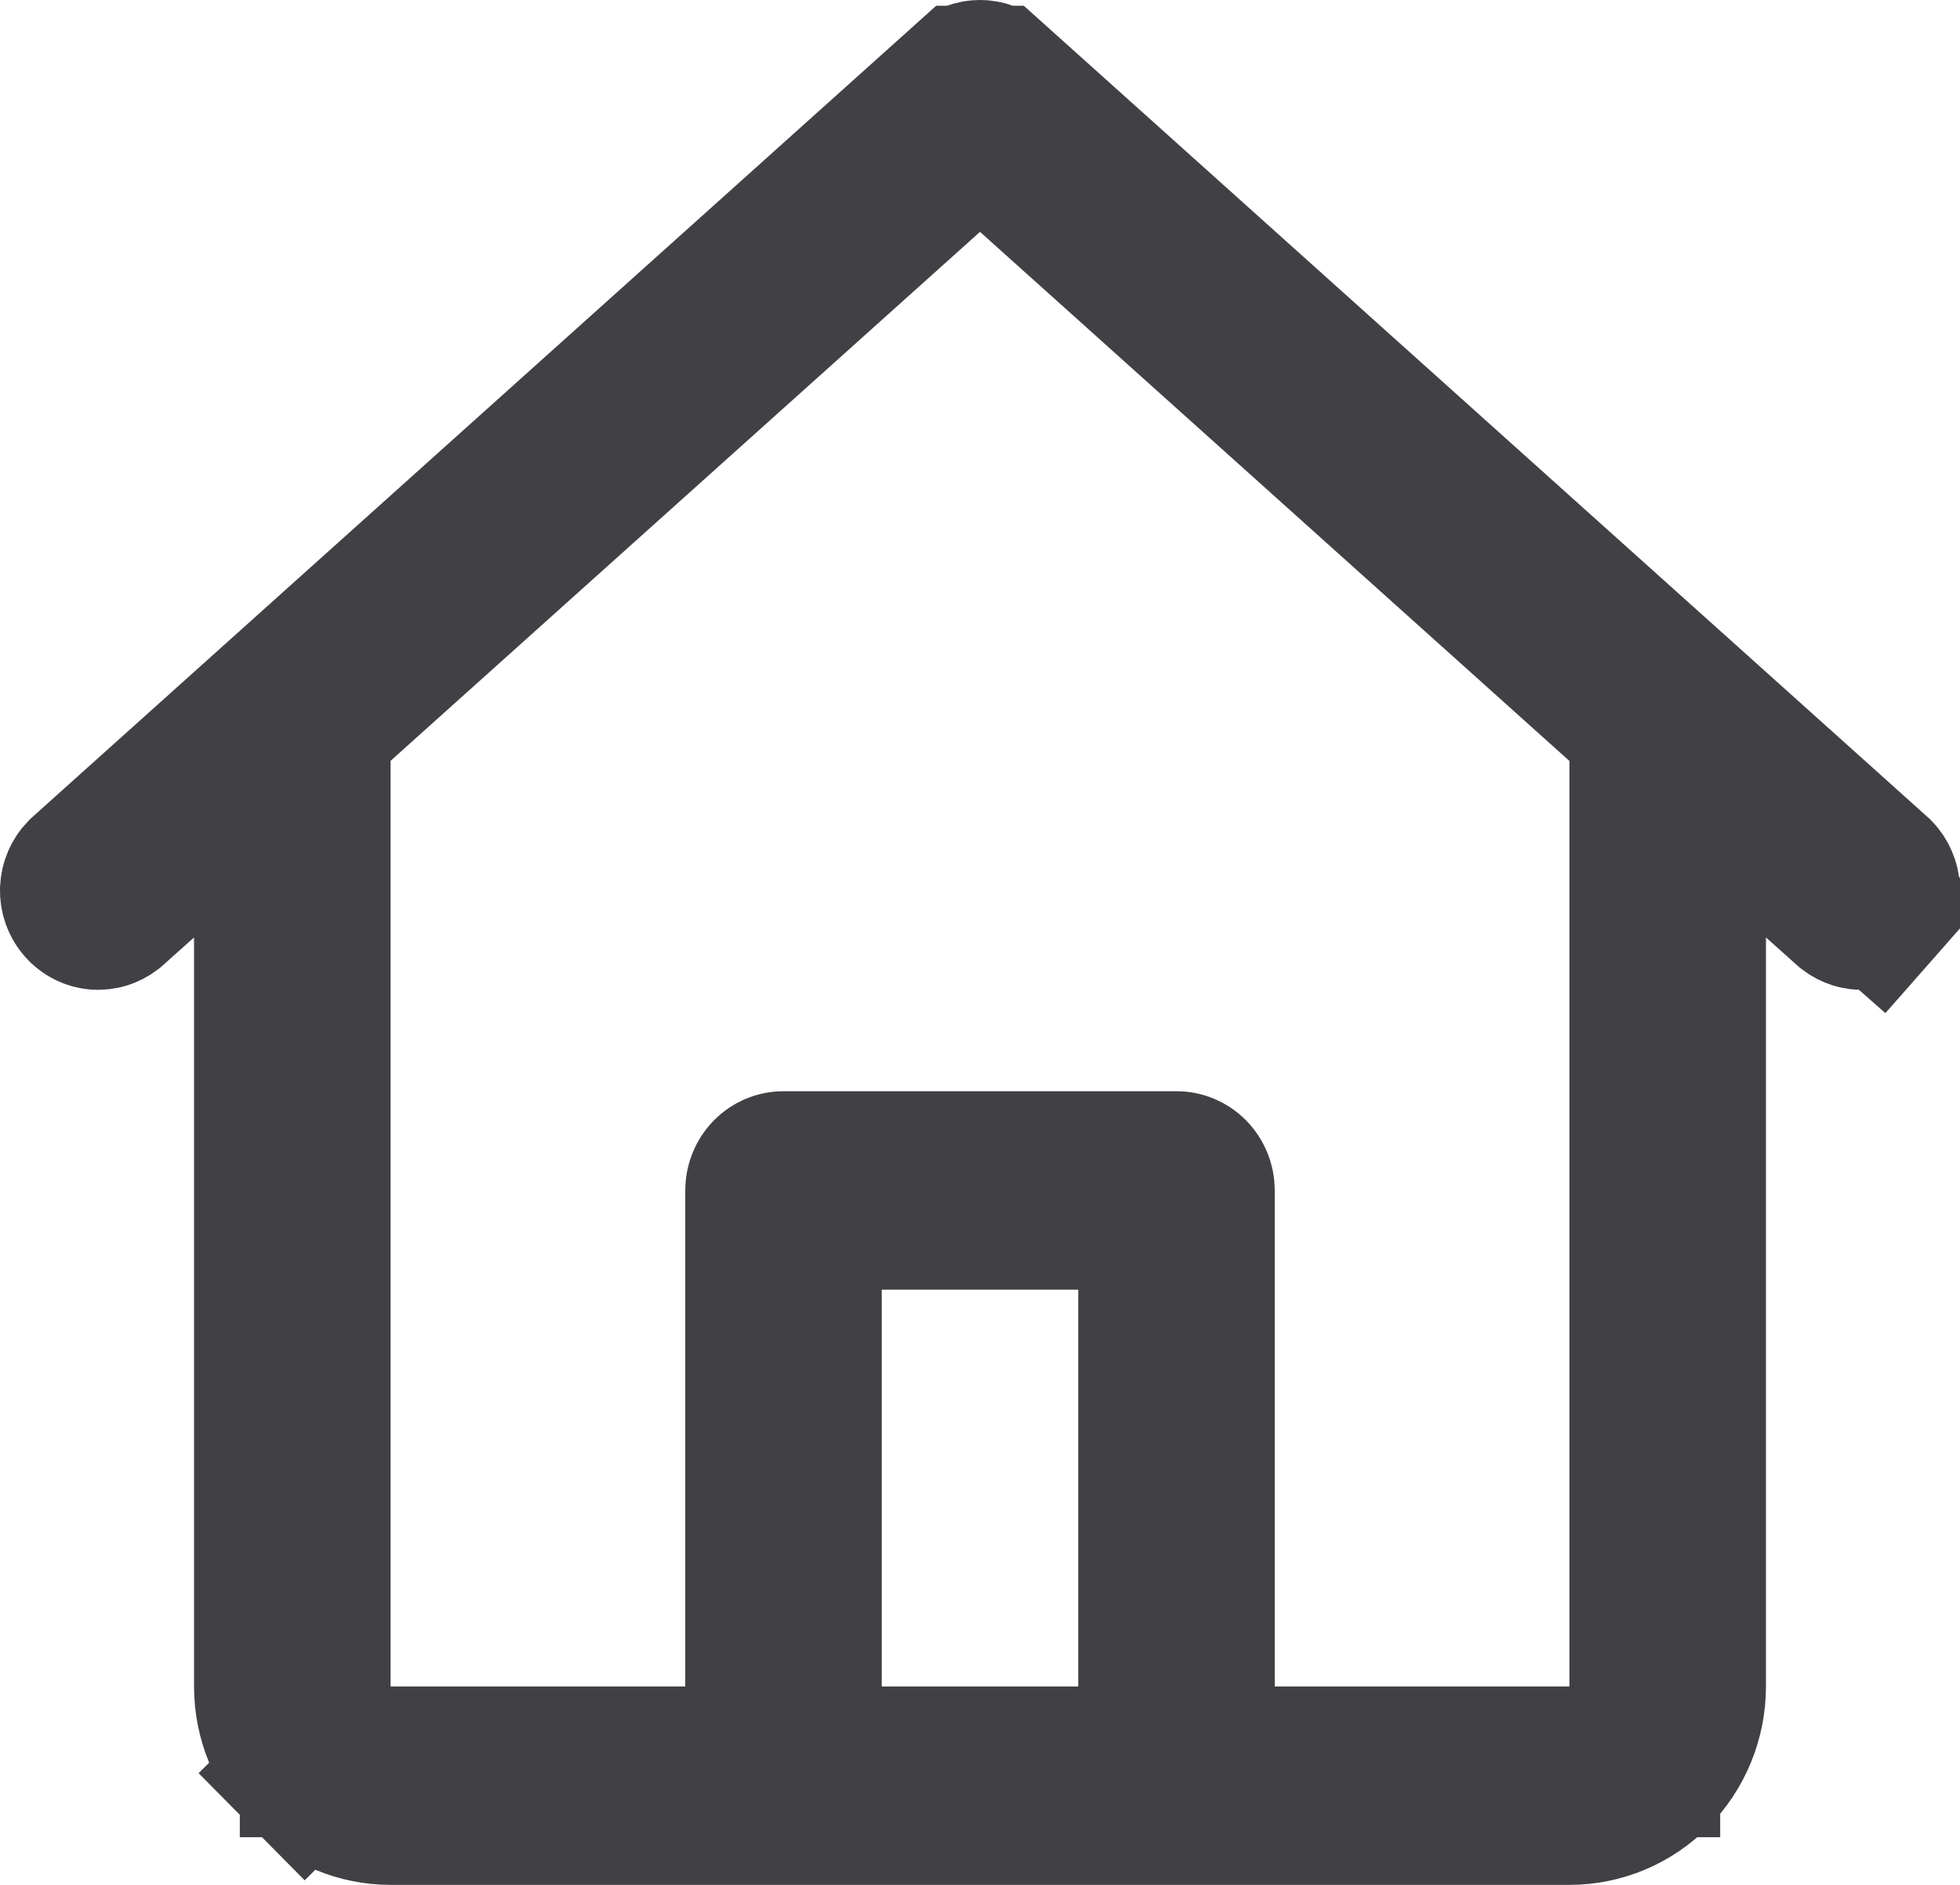 <svg width="26" height="25" viewBox="0 0 26 25" fill="none" xmlns="http://www.w3.org/2000/svg">
<path d="M24.719 12.128C24.647 12.133 24.574 12.111 24.514 12.065L24.092 11.688L22.426 10.201V12.434V22.368C22.426 22.804 22.254 23.22 21.952 23.526C21.65 23.831 21.242 24 20.819 24H5.181C4.758 24 4.35 23.831 4.048 23.526L3.338 24.229L4.048 23.526C3.746 23.22 3.574 22.804 3.574 22.368V12.434V10.201L1.908 11.688L1.486 12.065C1.426 12.111 1.353 12.133 1.281 12.128C1.206 12.122 1.133 12.087 1.08 12.026C1.026 11.965 0.997 11.884 1 11.799C1.004 11.718 1.037 11.643 1.09 11.588L12.802 1.076C12.802 1.076 12.803 1.076 12.803 1.076C12.858 1.026 12.929 1 13 1C13.071 1 13.142 1.026 13.197 1.076C13.198 1.076 13.198 1.076 13.198 1.076L24.91 11.588C24.963 11.643 24.996 11.718 25 11.799C25.003 11.884 24.974 11.965 24.92 12.026L25.671 12.687L24.92 12.026C24.867 12.087 24.794 12.122 24.719 12.128ZM4.513 9.347L4.181 9.645V10.091V22.368V23.368H5.181H9.09H10.09V22.368V15.789C10.09 15.702 10.125 15.621 10.182 15.562C10.24 15.504 10.316 15.473 10.394 15.473H15.606C15.684 15.473 15.76 15.504 15.818 15.562C15.875 15.621 15.91 15.702 15.91 15.789V22.368V23.368H16.91H20.819H21.819V22.368V10.093V9.647L21.487 9.349L13.668 2.331L13 1.732L12.332 2.331L4.513 9.347ZM14.303 23.368H15.303V22.368V17.105V16.105H14.303H11.697H10.697V17.105V22.368V23.368H11.697H14.303Z" stroke="#414145" stroke-width="2"/>
</svg>
